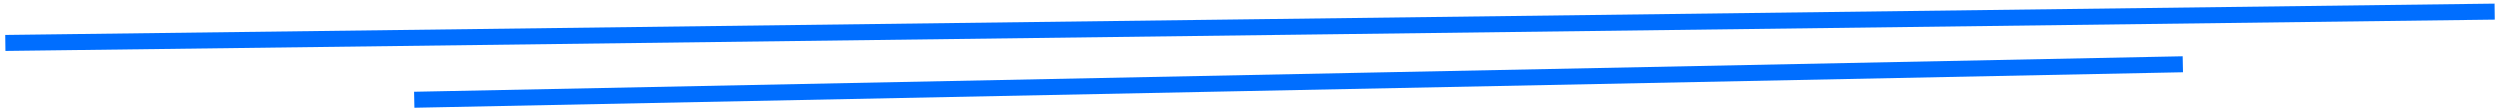 <svg width="469" height="21" viewBox="0 0 469 21" fill="none" xmlns="http://www.w3.org/2000/svg">
<path d="M1 8.056L468 2.18M77.712 18.713L409.5 12.056" stroke="#006EFF" stroke-width="3" stroke-linejoin="bevel"/>
</svg>
